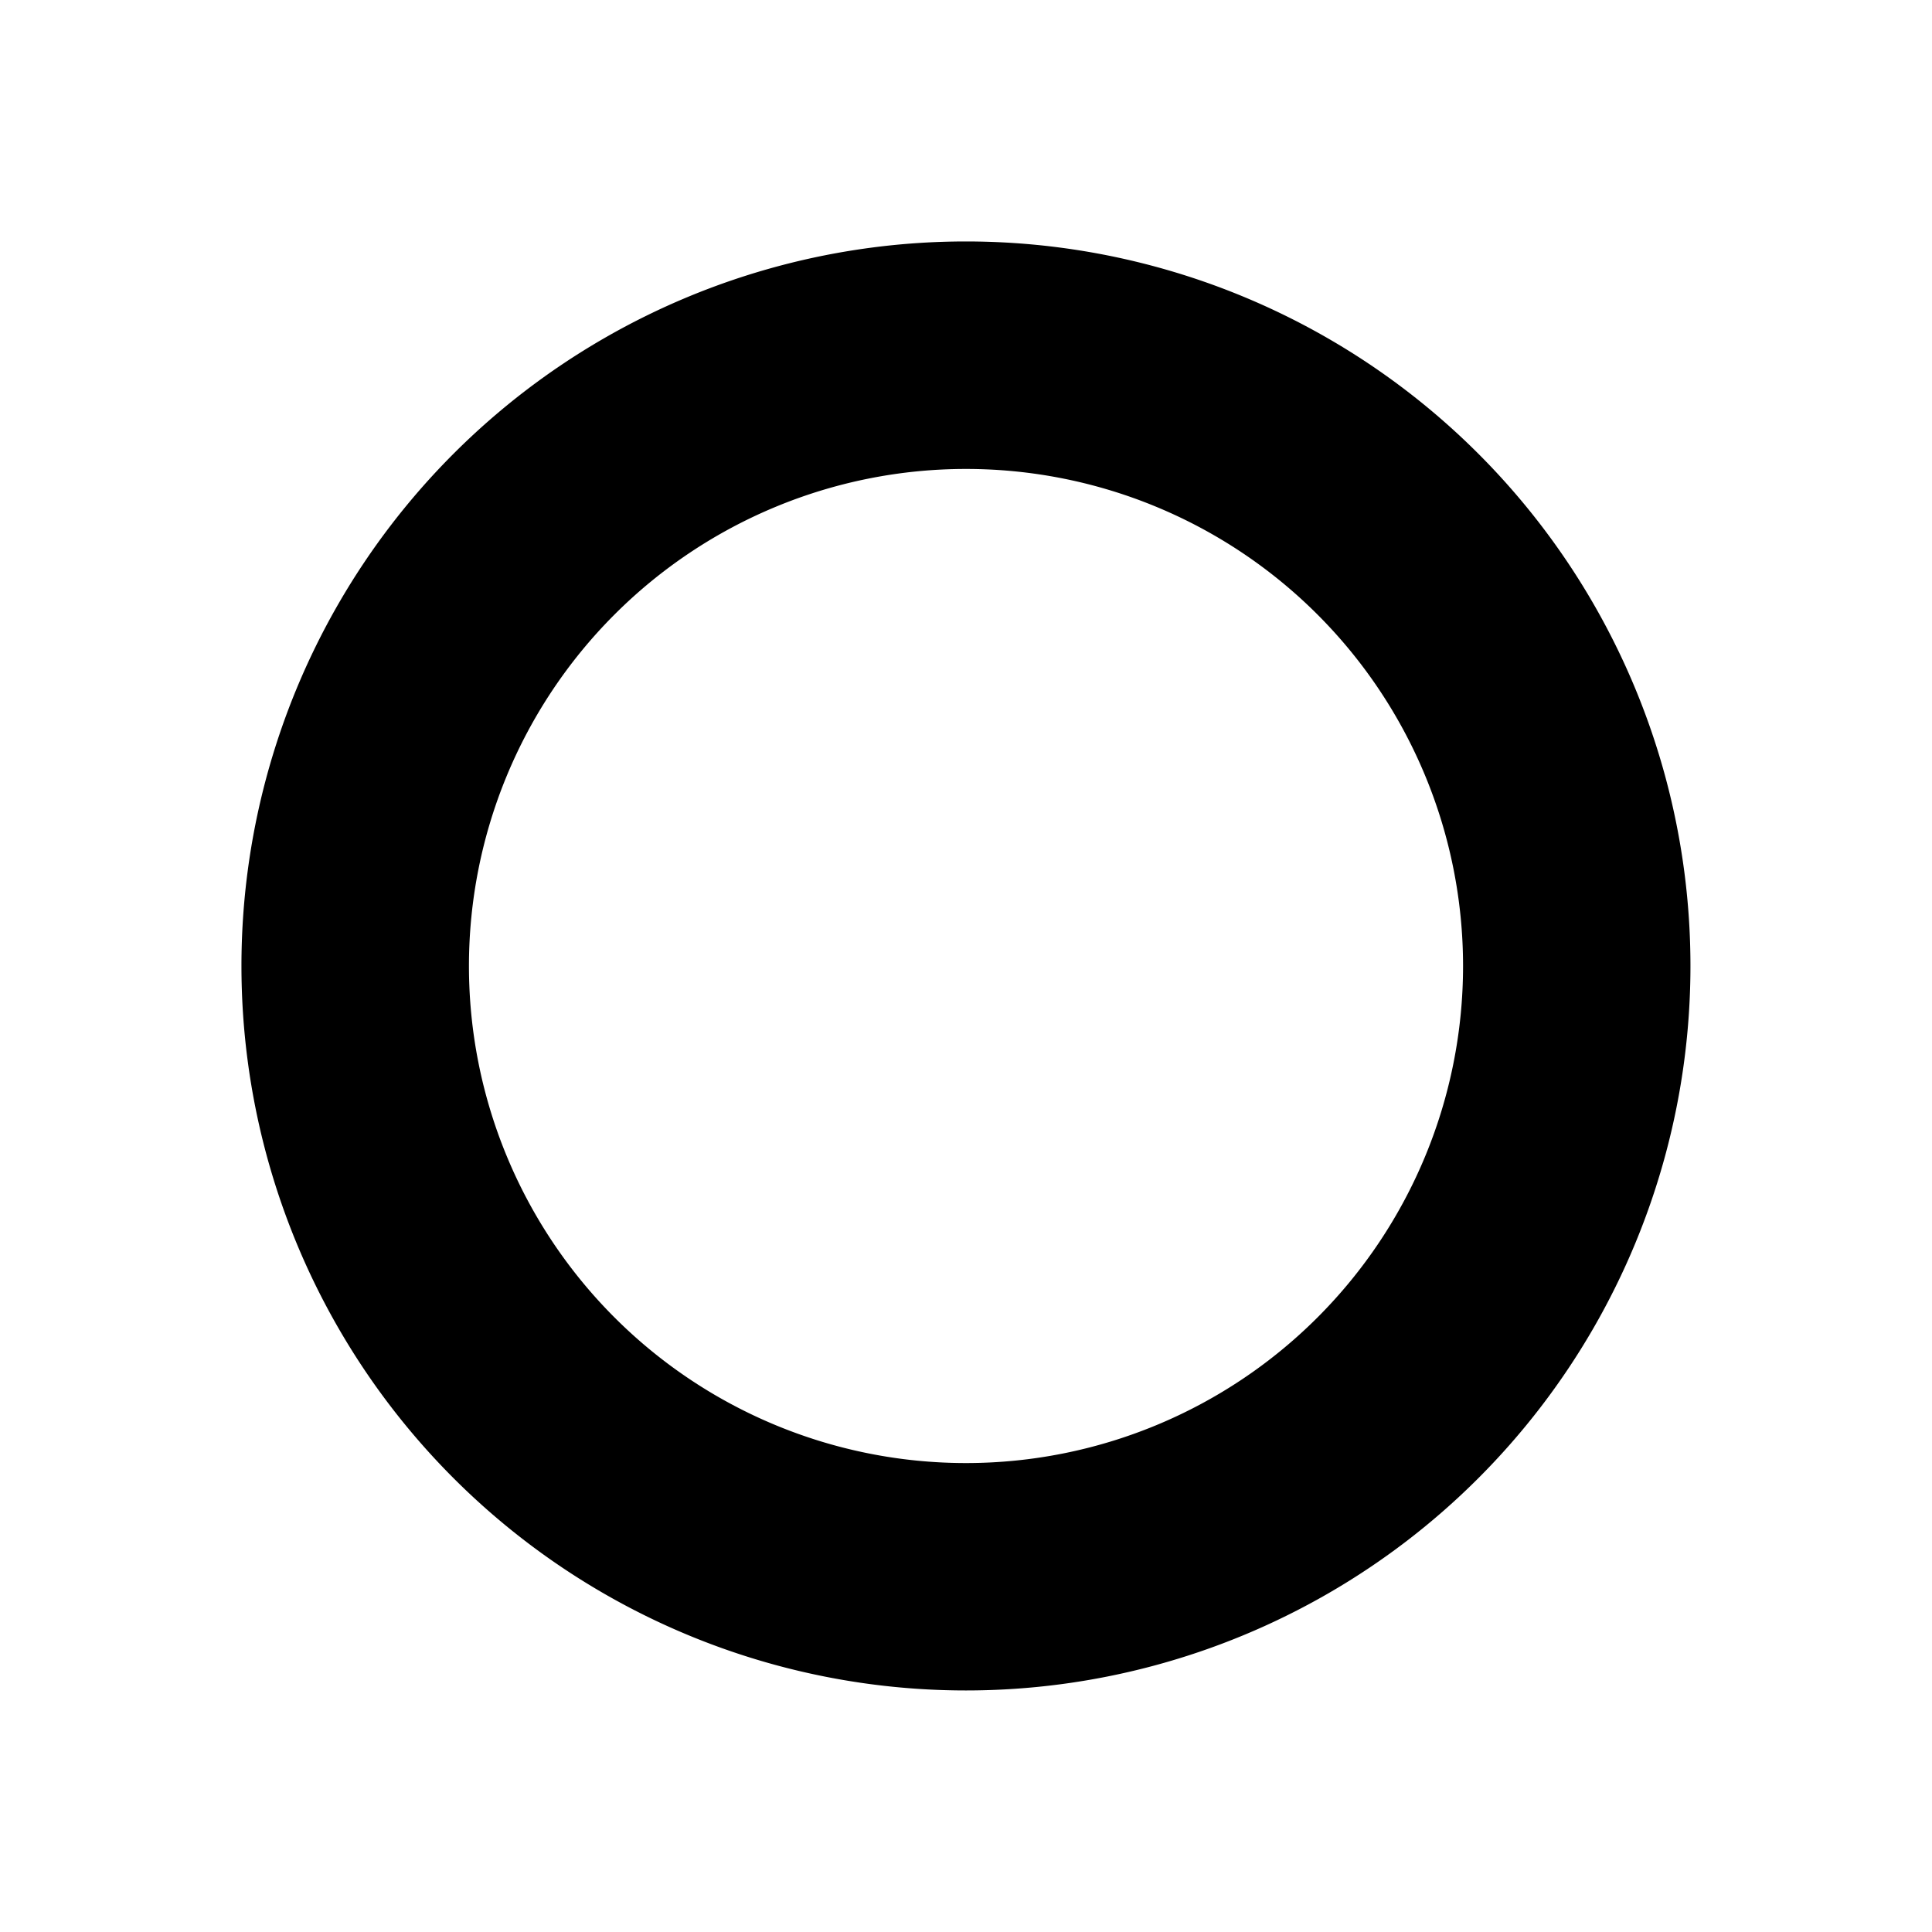 <?xml version="1.0" encoding="UTF-8" standalone="no"?>
<!-- Created with Inkscape (http://www.inkscape.org/) -->

<svg
   width="20mm"
   height="20mm"
   viewBox="0 0 20 20"
   version="1.1"
   id="svg5"
   inkscape:version="1.2 (dc2aedaf03, 2022-05-15)"
   sodipodi:docname="circle.svg"
   xmlns:inkscape="http://www.inkscape.org/namespaces/inkscape"
   xmlns:sodipodi="http://sodipodi.sourceforge.net/DTD/sodipodi-0.dtd"
   xmlns="http://www.w3.org/2000/svg"
   xmlns:svg="http://www.w3.org/2000/svg">
  <sodipodi:namedview
     id="namedview7"
     pagecolor="#ffffff"
     bordercolor="#666666"
     borderopacity="1.0"
     inkscape:showpageshadow="2"
     inkscape:pageopacity="0.0"
     inkscape:pagecheckerboard="0"
     inkscape:deskcolor="#d1d1d1"
     inkscape:document-units="mm"
     showgrid="false"
     inkscape:zoom="6.7277216"
     inkscape:cx="17.242093"
     inkscape:cy="41.618844"
     inkscape:window-width="1920"
     inkscape:window-height="1057"
     inkscape:window-x="-8"
     inkscape:window-y="-8"
     inkscape:window-maximized="1"
     inkscape:current-layer="layer1" />
  <defs
     id="defs2" />
  <g
     inkscape:label="Layer 1"
     inkscape:groupmode="layer"
     id="layer1">
    <path
       id="path12765"
       style="stroke:#000000;stroke-width:0.267;stroke-linecap:square"
       d="M 10 2.633 A 7.366 7.366 0 0 0 2.633 10 A 7.366 7.366 0 0 0 10 17.366 A 7.366 7.366 0 0 0 17.366 10 A 7.366 7.366 0 0 0 10 2.633 z M 10 4.721 A 5.279 5.279 0 0 1 15.279 10 A 5.279 5.279 0 0 1 10 15.279 A 5.279 5.279 0 0 1 4.721 10 A 5.279 5.279 0 0 1 10 4.721 z " />
  </g>
</svg>
